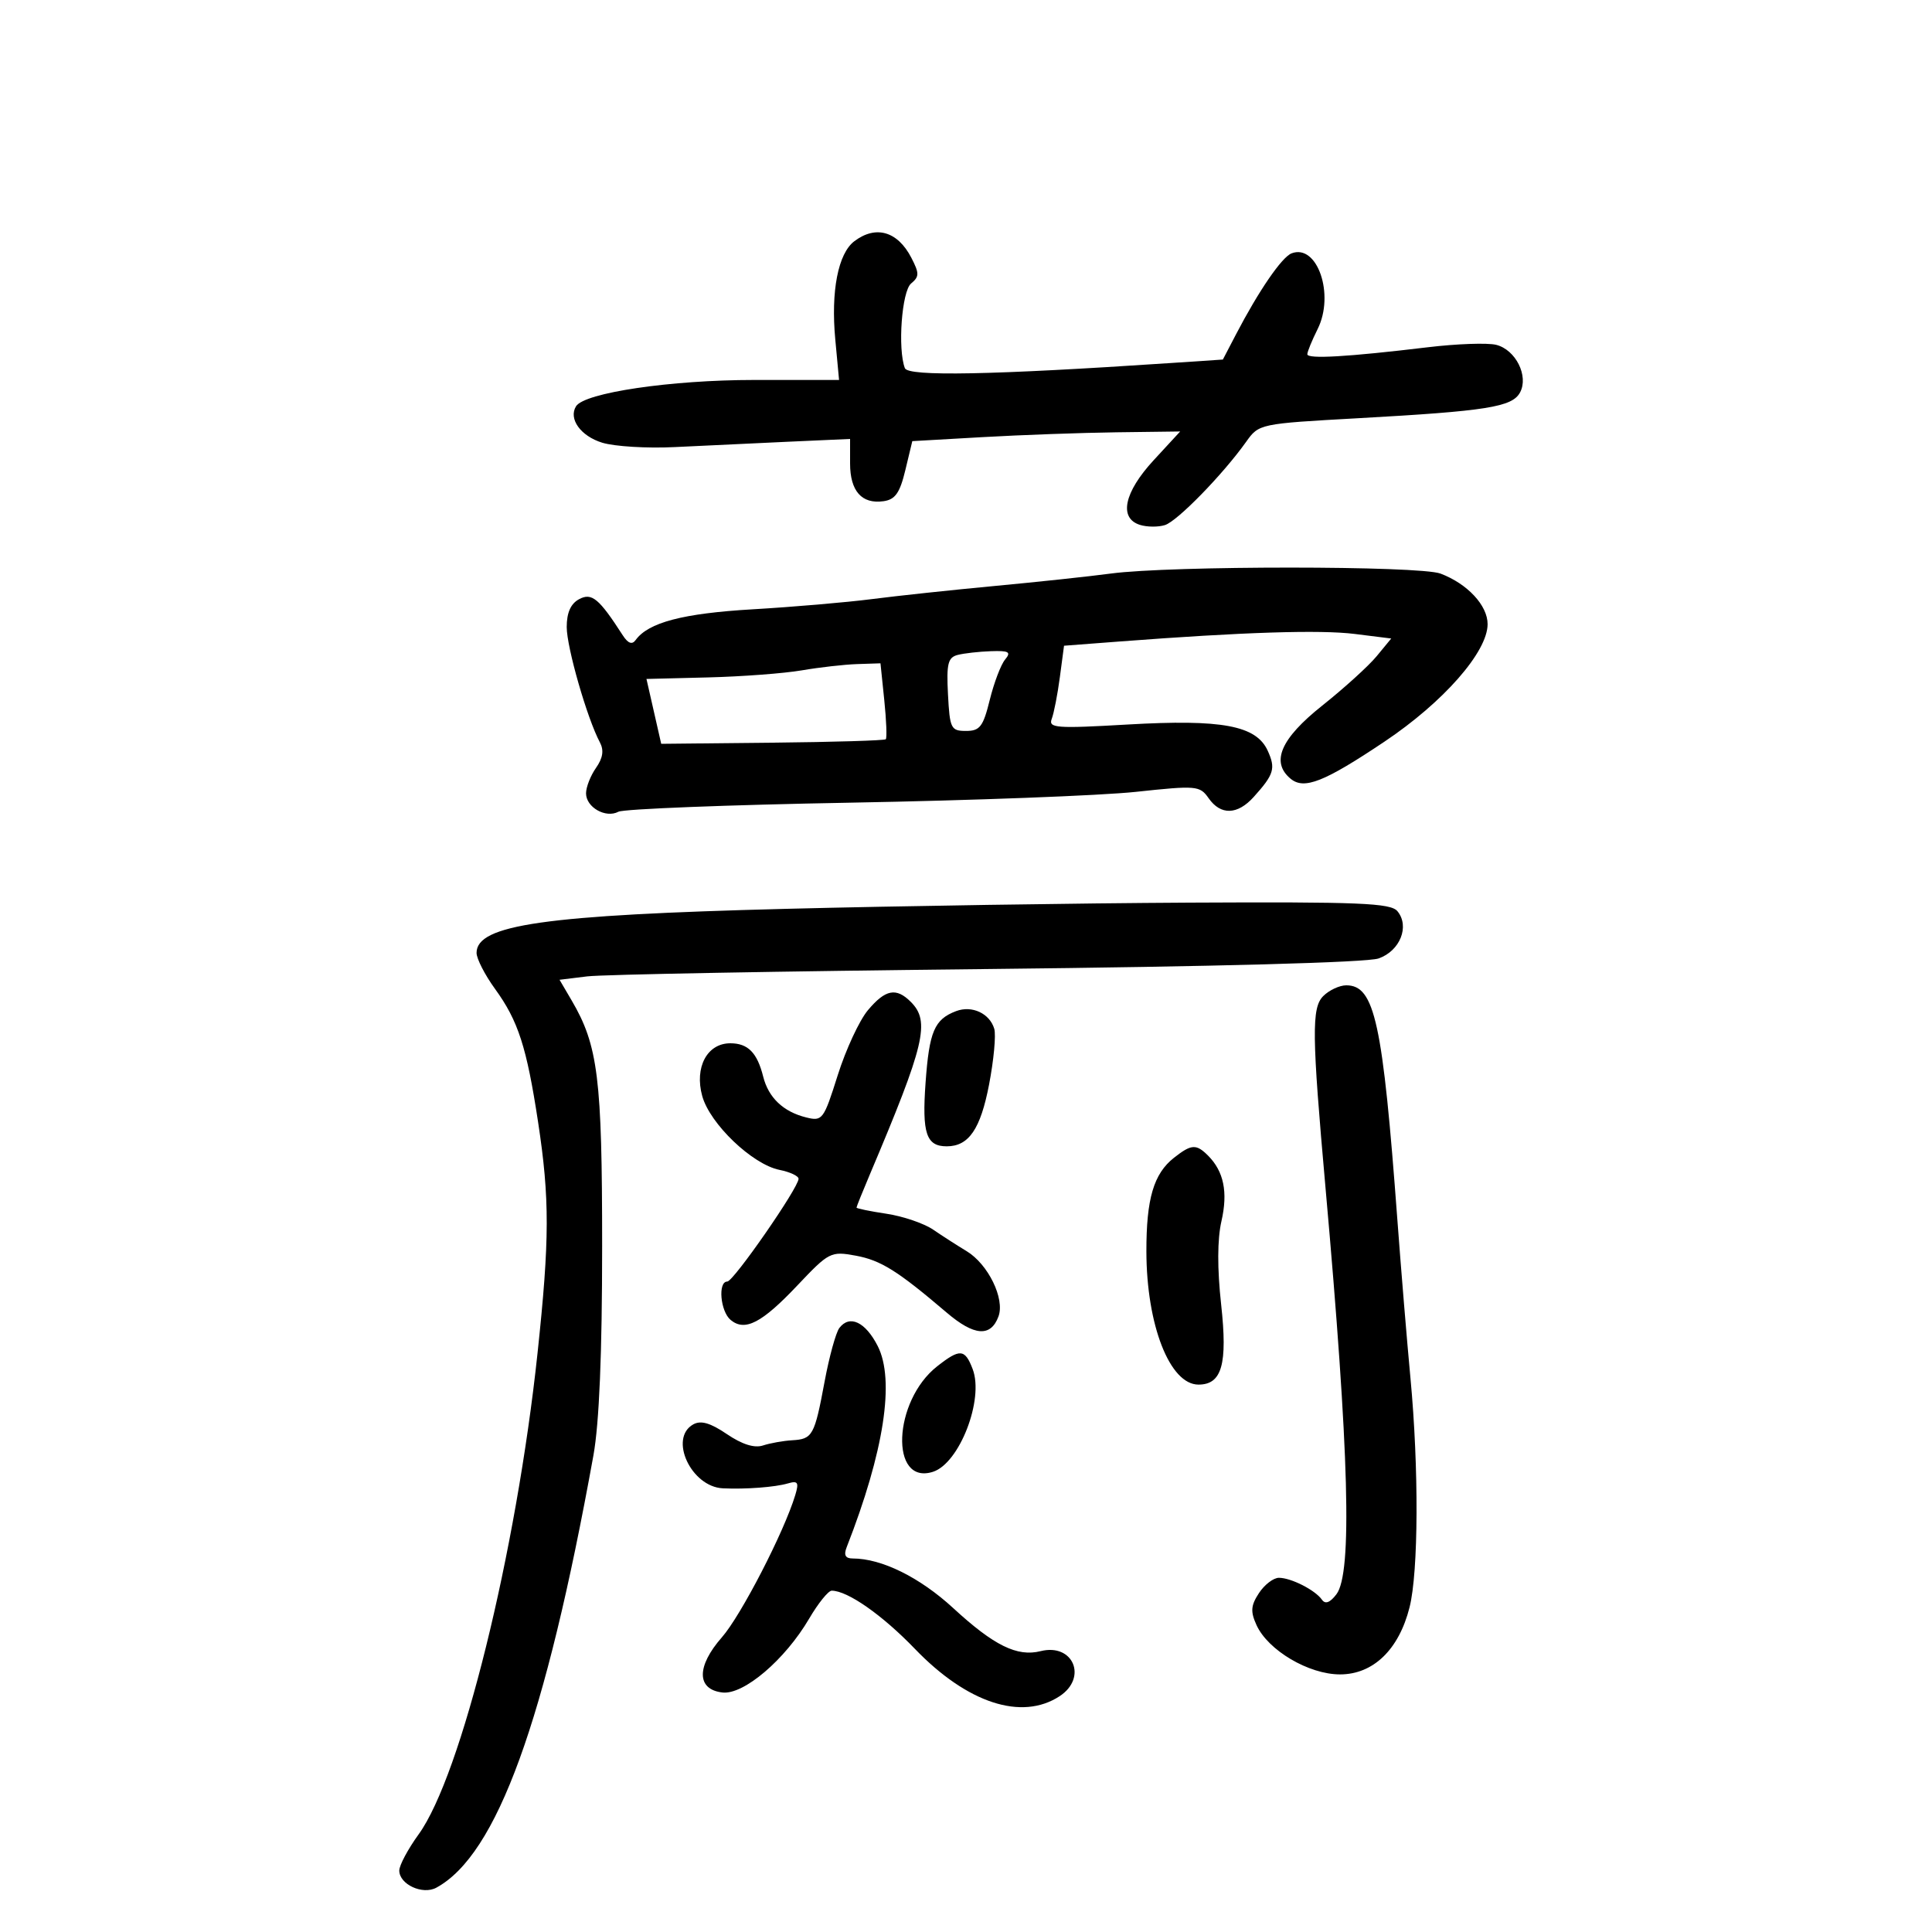 <svg xmlns="http://www.w3.org/2000/svg" width="300" height="300" viewBox="0 0 300 300" version="1.1">
	<path d="M 132.662 37.457 C 130.136 39.370, 129.002 45.217, 129.702 52.712 L 130.289 59 117.092 59 C 104.169 59, 90.746 60.984, 89.446 63.087 C 88.241 65.037, 90.167 67.716, 93.513 68.743 C 95.428 69.330, 100.484 69.637, 104.747 69.424 C 109.011 69.211, 116.888 68.839, 122.250 68.598 L 132 68.160 132 71.958 C 132 76.258, 133.813 78.306, 137.195 77.827 C 139.009 77.570, 139.730 76.541, 140.581 73 L 141.662 68.500 152.581 67.877 C 158.586 67.535, 167.945 67.197, 173.377 67.127 L 183.255 67 179.127 71.478 C 174.546 76.448, 173.696 80.451, 177 81.500 C 178.100 81.849, 179.853 81.864, 180.895 81.533 C 182.827 80.920, 189.889 73.678, 193.500 68.606 C 195.490 65.810, 195.574 65.792, 210.865 64.942 C 230.876 63.830, 234.821 63.202, 236.032 60.939 C 237.399 58.385, 235.355 54.306, 232.327 53.546 C 230.995 53.212, 226.214 53.381, 221.703 53.923 C 209.250 55.419, 203 55.781, 203 55.007 C 203 54.622, 203.720 52.863, 204.601 51.098 C 207.278 45.733, 204.551 37.807, 200.555 39.340 C 199.039 39.922, 195.452 45.153, 191.911 51.947 L 189.887 55.830 181.693 56.377 C 153.935 58.232, 141.009 58.481, 140.508 57.168 C 139.370 54.185, 140.028 45.222, 141.474 44.022 C 142.761 42.954, 142.765 42.447, 141.511 40.021 C 139.385 35.911, 135.997 34.929, 132.662 37.457 M 172.500 89.059 C 169.200 89.501, 161.100 90.368, 154.500 90.985 C 147.900 91.603, 139.297 92.522, 135.383 93.028 C 131.468 93.534, 123.143 94.247, 116.883 94.612 C 106.046 95.244, 100.672 96.656, 98.698 99.390 C 98.150 100.149, 97.518 99.912, 96.698 98.642 C 93.007 92.917, 91.887 91.990, 89.929 93.038 C 88.622 93.737, 88 95.134, 88 97.370 C 88 100.530, 91.173 111.564, 93.147 115.267 C 93.805 116.503, 93.624 117.699, 92.545 119.240 C 91.695 120.453, 91 122.229, 91 123.187 C 91 125.358, 94.053 127.095, 96.026 126.047 C 96.837 125.617, 113.025 124.983, 132 124.639 C 150.975 124.296, 170.942 123.539, 176.372 122.959 C 185.811 121.949, 186.307 121.993, 187.679 123.951 C 189.551 126.625, 192.156 126.550, 194.677 123.750 C 197.834 120.243, 198.109 119.334, 196.850 116.570 C 195.065 112.652, 189.752 111.658, 175.101 112.503 C 163.977 113.145, 162.765 113.054, 163.315 111.621 C 163.652 110.743, 164.219 107.829, 164.575 105.146 L 165.222 100.268 173.861 99.610 C 192.974 98.154, 204.995 97.769, 210.371 98.441 L 216.030 99.148 213.765 101.897 C 212.519 103.409, 208.713 106.863, 205.306 109.573 C 198.860 114.700, 197.290 118.336, 200.404 120.921 C 202.503 122.662, 205.612 121.434, 214.968 115.170 C 224.133 109.033, 230.987 101.231, 230.995 96.924 C 231.001 94.016, 227.873 90.653, 223.685 89.067 C 220.418 87.829, 181.725 87.823, 172.500 89.059 M 148.703 101.698 C 147.192 102.091, 146.953 103.069, 147.203 107.832 C 147.481 113.132, 147.662 113.500, 150 113.500 C 152.157 113.500, 152.664 112.837, 153.691 108.673 C 154.347 106.018, 155.414 103.206, 156.064 102.423 C 157.048 101.238, 156.682 101.019, 153.872 101.116 C 152.018 101.180, 149.691 101.442, 148.703 101.698 M 124.500 104.093 C 121.750 104.564, 115.199 105.058, 109.941 105.189 L 100.383 105.428 101.528 110.464 L 102.673 115.500 119.930 115.323 C 129.421 115.226, 137.347 114.986, 137.544 114.790 C 137.740 114.594, 137.635 111.861, 137.310 108.717 L 136.720 103 133.110 103.118 C 131.125 103.182, 127.250 103.621, 124.500 104.093 M 122 141.125 C 84.565 142.081, 74 143.586, 74 147.964 C 74 148.867, 75.290 151.382, 76.866 153.553 C 80.465 158.509, 81.777 162.566, 83.553 174.229 C 85.364 186.128, 85.349 192.469, 83.467 210.121 C 80.162 241.112, 71.610 275.717, 65.002 284.839 C 63.351 287.118, 62 289.646, 62 290.456 C 62 292.602, 65.616 294.278, 67.750 293.121 C 77.150 288.023, 84.682 267.299, 92.145 226 C 93.049 220.996, 93.500 210.180, 93.500 193.500 C 93.500 167.384, 92.873 162.346, 88.751 155.320 L 86.885 152.140 91.192 151.611 C 93.562 151.320, 121.512 150.807, 153.305 150.470 C 188.670 150.095, 212.256 149.458, 214.061 148.829 C 217.402 147.664, 218.932 143.828, 216.989 141.487 C 215.940 140.223, 211.092 140.024, 184.628 140.160 C 167.507 140.248, 139.325 140.682, 122 141.125 M 205.476 154.667 C 203.651 156.492, 203.700 160.621, 205.830 184.500 C 209.507 225.719, 210.004 244.301, 207.519 247.559 C 206.522 248.866, 205.787 249.141, 205.269 248.400 C 204.226 246.907, 200.479 245, 198.589 245 C 197.740 245, 196.345 246.070, 195.489 247.377 C 194.224 249.306, 194.153 250.241, 195.109 252.339 C 196.897 256.264, 203.221 260, 208.077 260 C 213.232 260, 217.221 256.153, 218.874 249.586 C 220.264 244.065, 220.328 227.961, 219.016 214 C 218.473 208.225, 217.561 197.200, 216.990 189.500 C 214.706 158.703, 213.465 153, 209.048 153 C 208 153, 206.393 153.750, 205.476 154.667 M 134.773 156.858 C 133.450 158.430, 131.342 162.968, 130.087 166.942 C 127.892 173.899, 127.708 174.144, 125.153 173.506 C 121.624 172.626, 119.327 170.439, 118.510 167.182 C 117.574 163.454, 116.141 162, 113.401 162 C 109.801 162, 107.813 165.737, 109.042 170.192 C 110.236 174.514, 116.829 180.816, 121.039 181.658 C 122.668 181.984, 124 182.606, 124 183.041 C 124 184.432, 113.892 199, 112.928 199 C 111.448 199, 111.856 203.635, 113.452 204.960 C 115.670 206.801, 118.287 205.447, 123.824 199.593 C 128.718 194.418, 129.008 194.270, 132.850 194.973 C 136.770 195.689, 139.368 197.315, 147.014 203.831 C 151.278 207.466, 153.849 207.652, 155.044 204.414 C 156.060 201.661, 153.433 196.290, 150.083 194.271 C 148.663 193.414, 146.332 191.916, 144.905 190.941 C 143.477 189.966, 140.215 188.855, 137.655 188.471 C 135.095 188.087, 133 187.656, 133 187.514 C 133 187.371, 133.929 185.060, 135.065 182.377 C 143.630 162.143, 144.469 158.612, 141.429 155.571 C 139.158 153.301, 137.496 153.622, 134.773 156.858 M 148.465 157.006 C 145.090 158.284, 144.293 160.153, 143.720 168.136 C 143.155 175.995, 143.824 178, 147.009 178 C 150.424 178, 152.250 175.340, 153.580 168.423 C 154.312 164.615, 154.676 160.712, 154.388 159.749 C 153.672 157.353, 150.919 156.078, 148.465 157.006 M 182.301 179.772 C 179.143 182.254, 177.998 186.133, 178.011 194.315 C 178.028 205.755, 181.643 215, 186.098 215 C 189.742 215, 190.637 211.836, 189.619 202.567 C 189.006 196.990, 189.022 192.432, 189.664 189.628 C 190.695 185.120, 190.035 181.893, 187.581 179.438 C 185.747 177.605, 184.999 177.652, 182.301 179.772 M 130.335 206.207 C 129.795 206.918, 128.766 210.650, 128.049 214.500 C 126.476 222.937, 126.187 223.460, 123 223.645 C 121.625 223.725, 119.589 224.089, 118.475 224.453 C 117.139 224.890, 115.230 224.288, 112.870 222.687 C 110.301 220.943, 108.827 220.518, 107.645 221.179 C 103.811 223.324, 107.313 230.873, 112.250 231.106 C 115.804 231.273, 120.335 230.931, 122.349 230.343 C 123.896 229.891, 124.082 230.186, 123.489 232.151 C 121.765 237.866, 115.065 250.856, 112.100 254.233 C 108.118 258.769, 108.151 262.344, 112.181 262.810 C 115.486 263.192, 121.907 257.721, 125.650 251.334 C 127.047 248.950, 128.620 247, 129.145 247 C 131.606 247, 137.001 250.773, 142.067 256.036 C 150.183 264.469, 158.653 267.239, 164.535 263.385 C 168.921 260.511, 166.645 255.119, 161.582 256.390 C 157.947 257.302, 154.339 255.526, 148.030 249.717 C 142.826 244.925, 136.904 242, 132.409 242 C 131.269 242, 130.990 241.479, 131.471 240.250 C 137.276 225.418, 138.990 214.296, 136.287 209.003 C 134.373 205.258, 131.927 204.109, 130.335 206.207 M 145.514 212.168 C 138.657 217.561, 138.135 230.679, 144.863 228.544 C 148.979 227.237, 152.826 217.302, 151.037 212.597 C 149.836 209.438, 149.061 209.378, 145.514 212.168" stroke="none" fill="black" fill-rule="evenodd"/>
</svg>